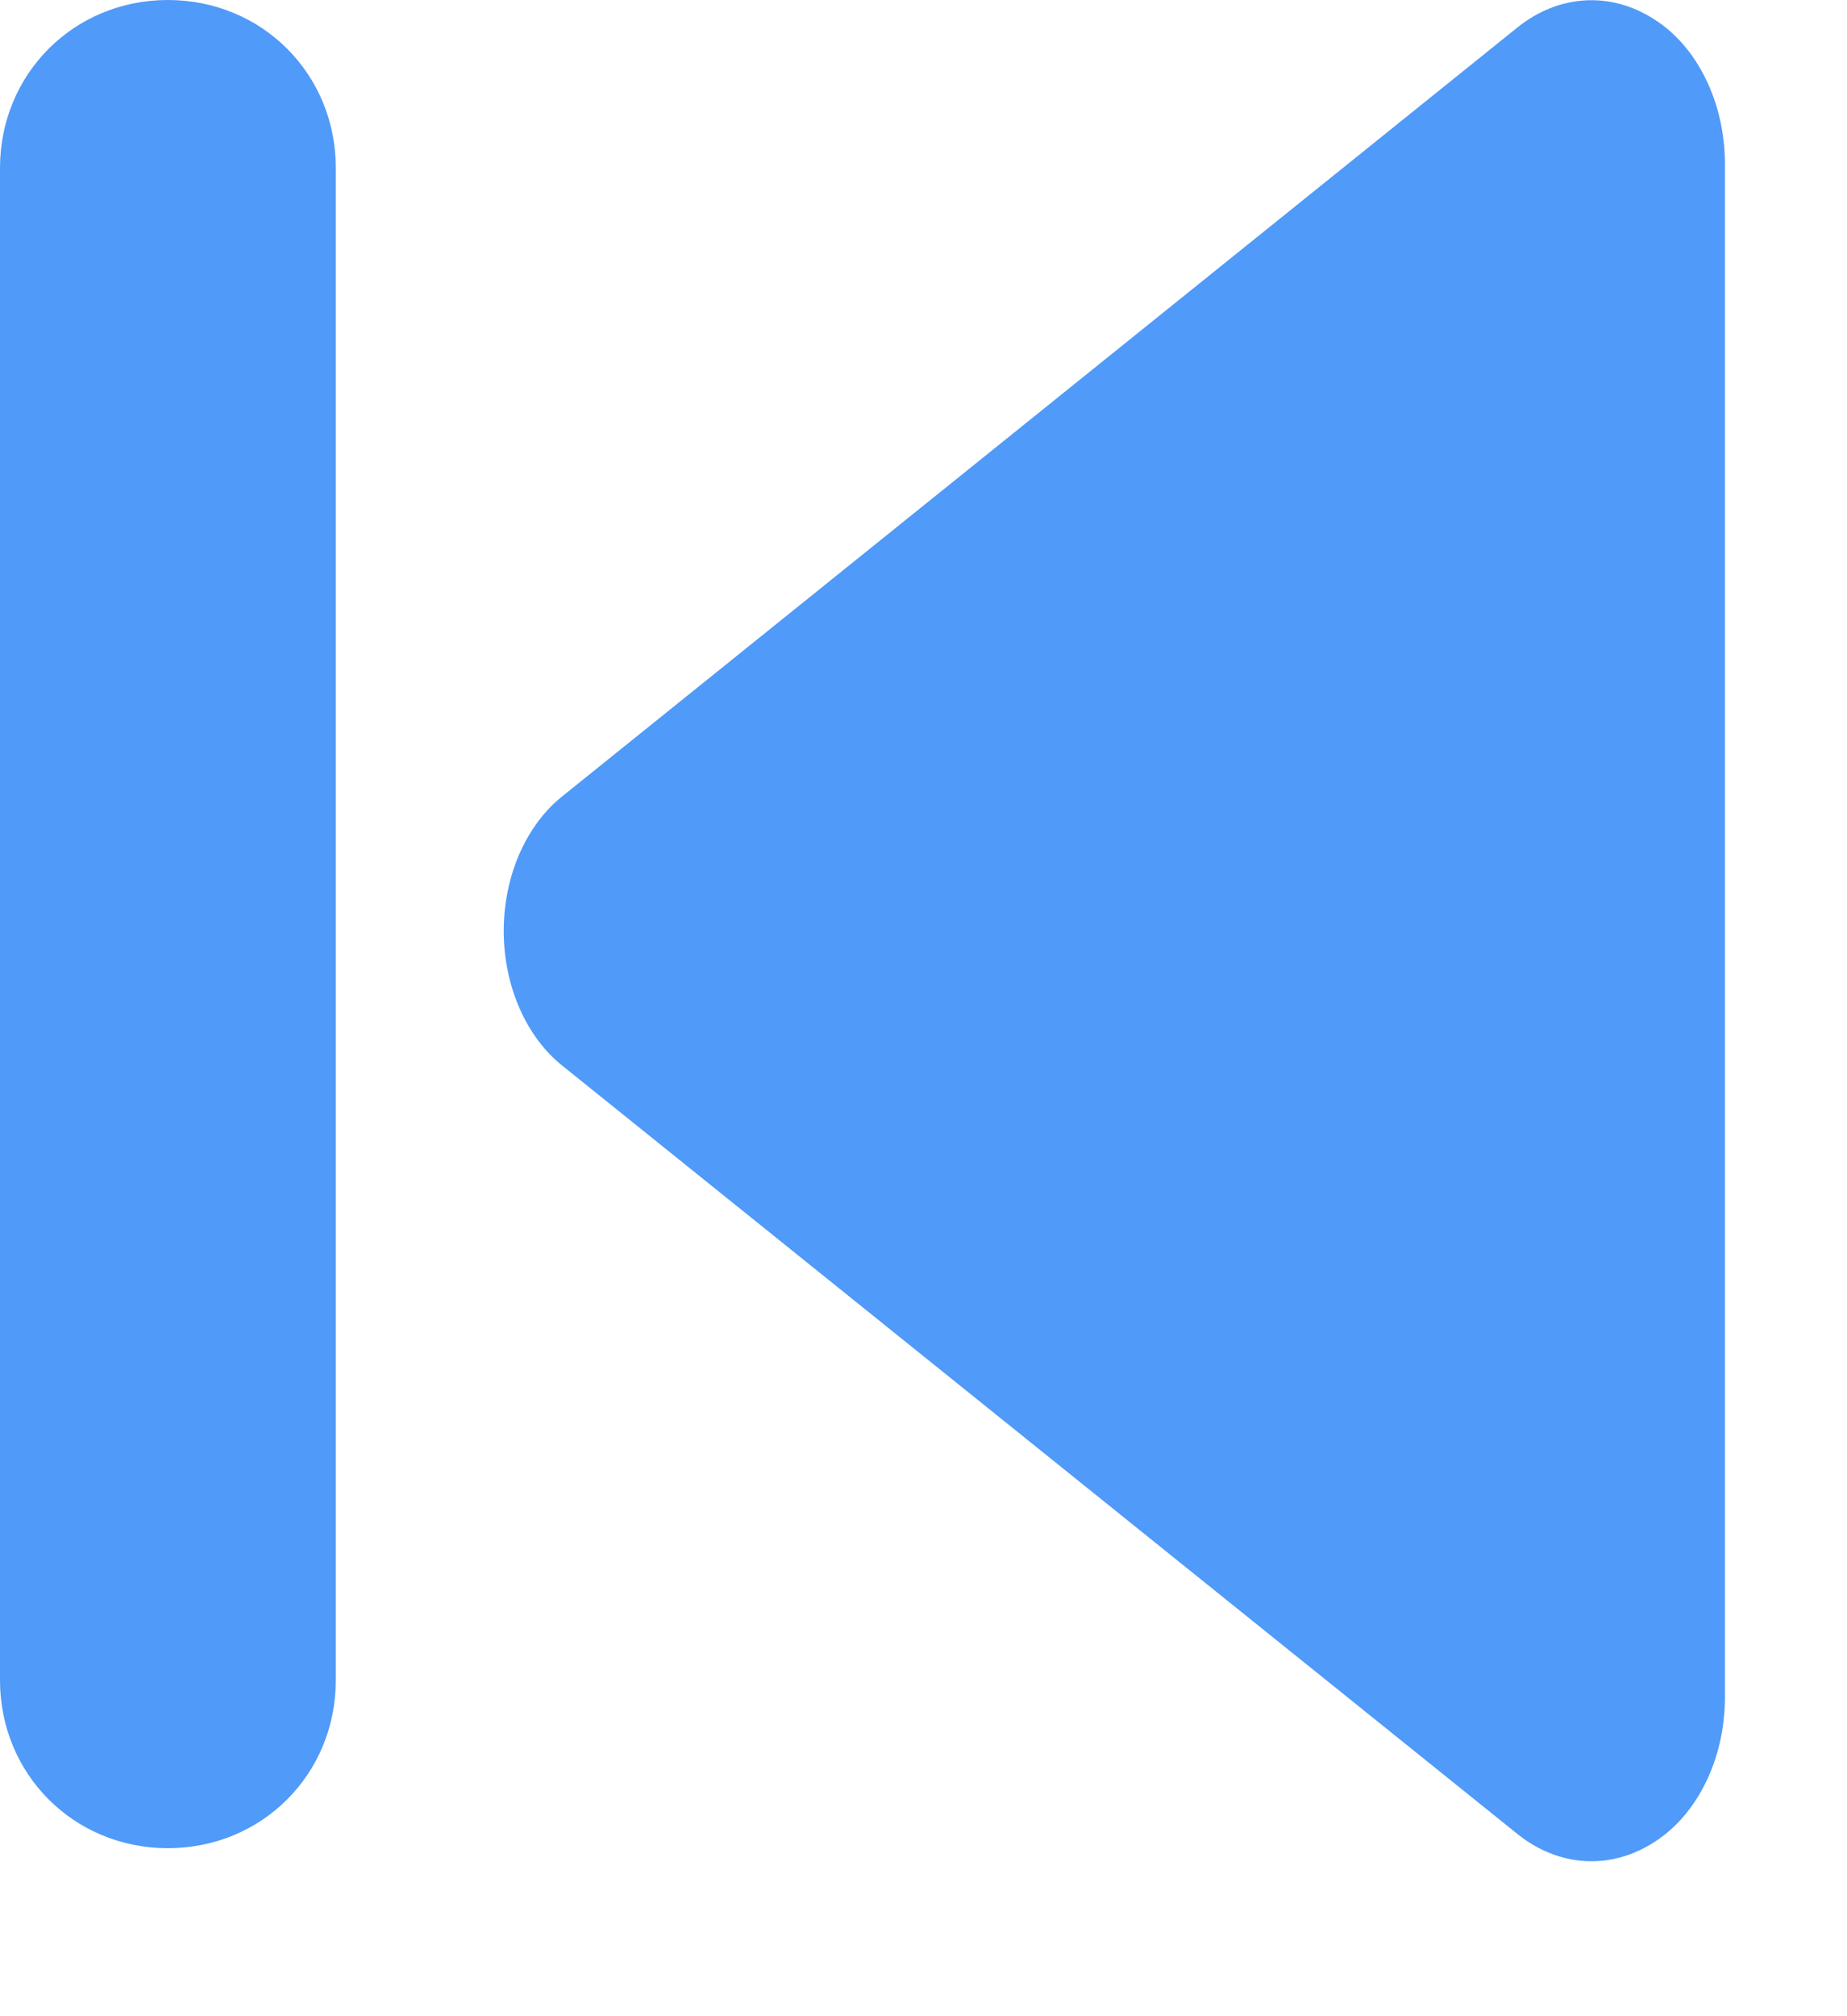<?xml version="1.0" encoding="utf-8"?>
<svg version="1.1" xmlns:xlink="http://www.w3.org/1999/xlink" width="11px" height="12px" xmlns="http://www.w3.org/2000/svg">
  <g transform="matrix(1 0 0 1 -318 -1035 )">
    <path d="M 3.358 4.732  C 3.136 4.904  3 5.21  3 5.541  C 3 5.871  3.136 6.178  3.358 6.35  L 9.039 10.917  C 9.286 11.114  9.596 11.131  9.855 10.962  C 10.109 10.799  10.271 10.47  10.273 10.109  L 10.273 0.97  C 10.271 0.609  10.109 0.279  9.855 0.117  C 9.596 -0.052  9.286 -0.035  9.039 0.162  L 3.358 4.732  Z M 2 10  C 2 10.56  1.56 11  1 11  C 0.44 11  0 10.56  0 10  L 0 1  C 0 0.44  0.44 0  1 0  C 1.56 0  2 0.44  2 1  L 2 10  Z " fill-rule="nonzero" fill="#509af9" stroke="none" transform="matrix(1 0 0 1 318 1035 )" />
  </g>
</svg>
